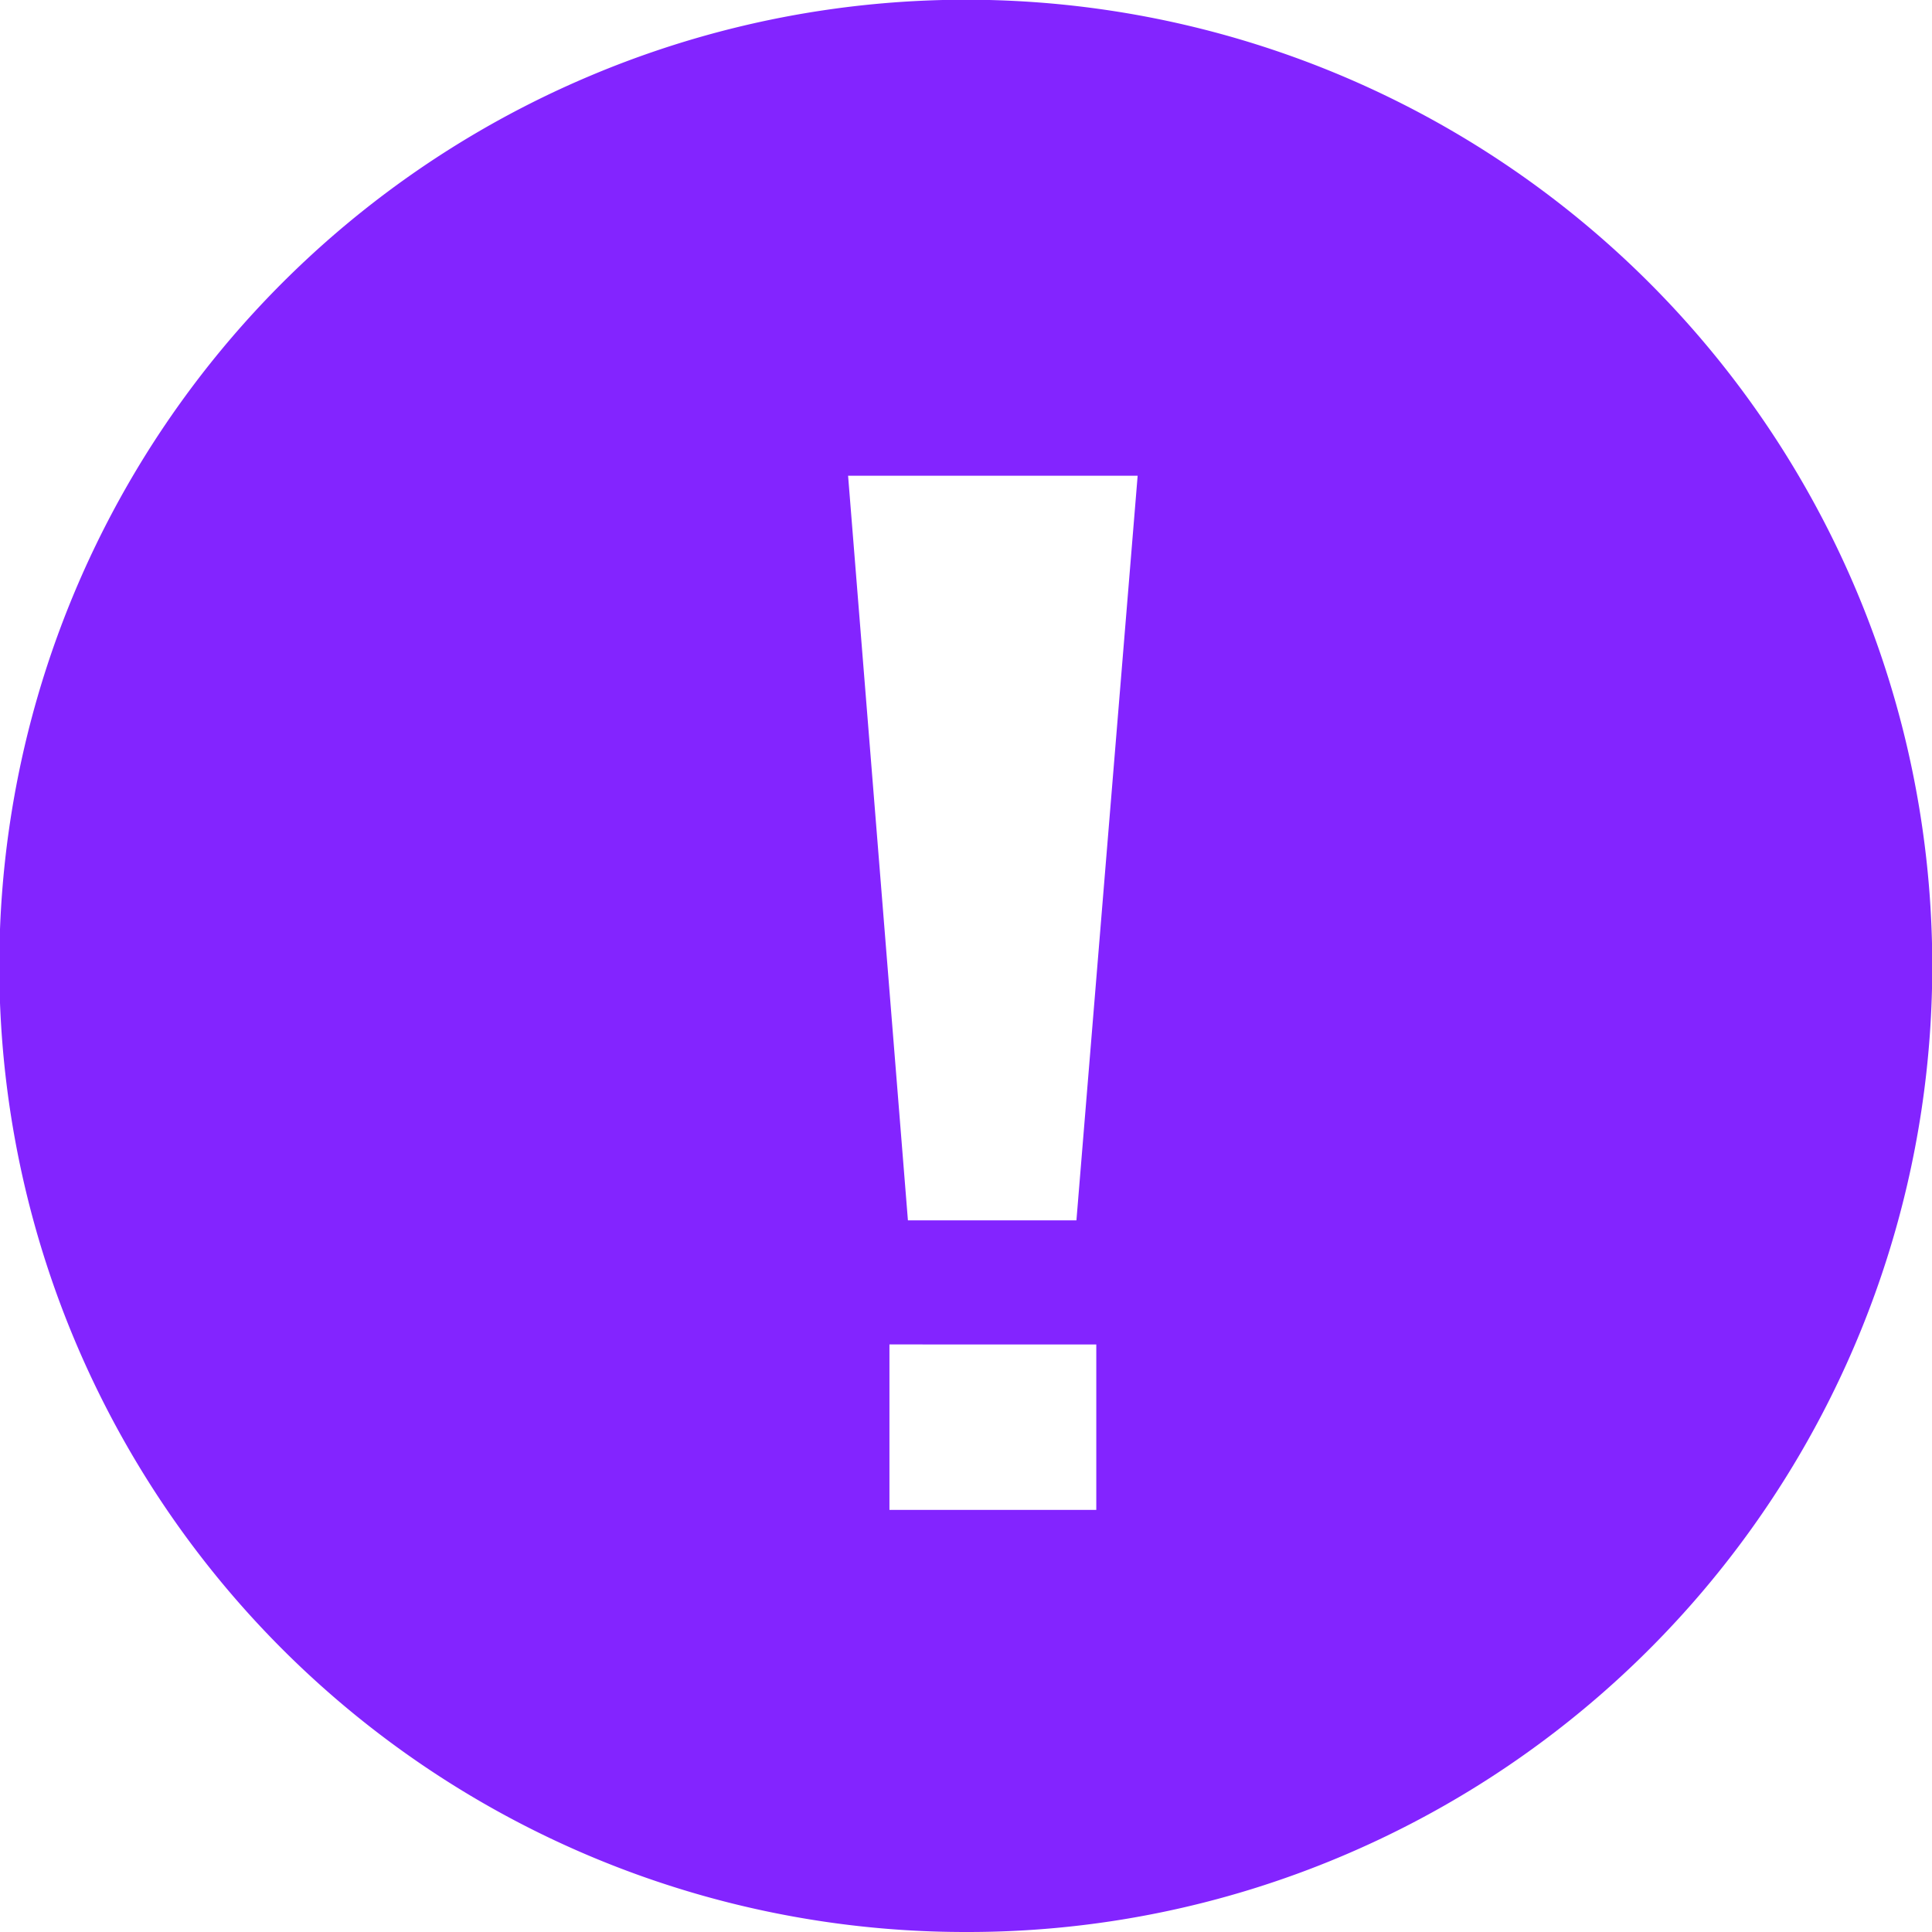 <svg xmlns="http://www.w3.org/2000/svg" width="32" height="32" viewBox="0 0 32 32">
    <path id="prefix__Subtraction_2" d="M16 32A16 16 0 0 1 9.772 1.257a16 16 0 0 1 12.456 29.486A15.9 15.9 0 0 1 16 32zm-1.268-9.732v2.741h3.426v-2.74zM14.047 7.88l.991 12.333h2.791L18.843 7.88h-4.8z" data-name="Subtraction 2" style="fill:#8324ff"/>
</svg>
